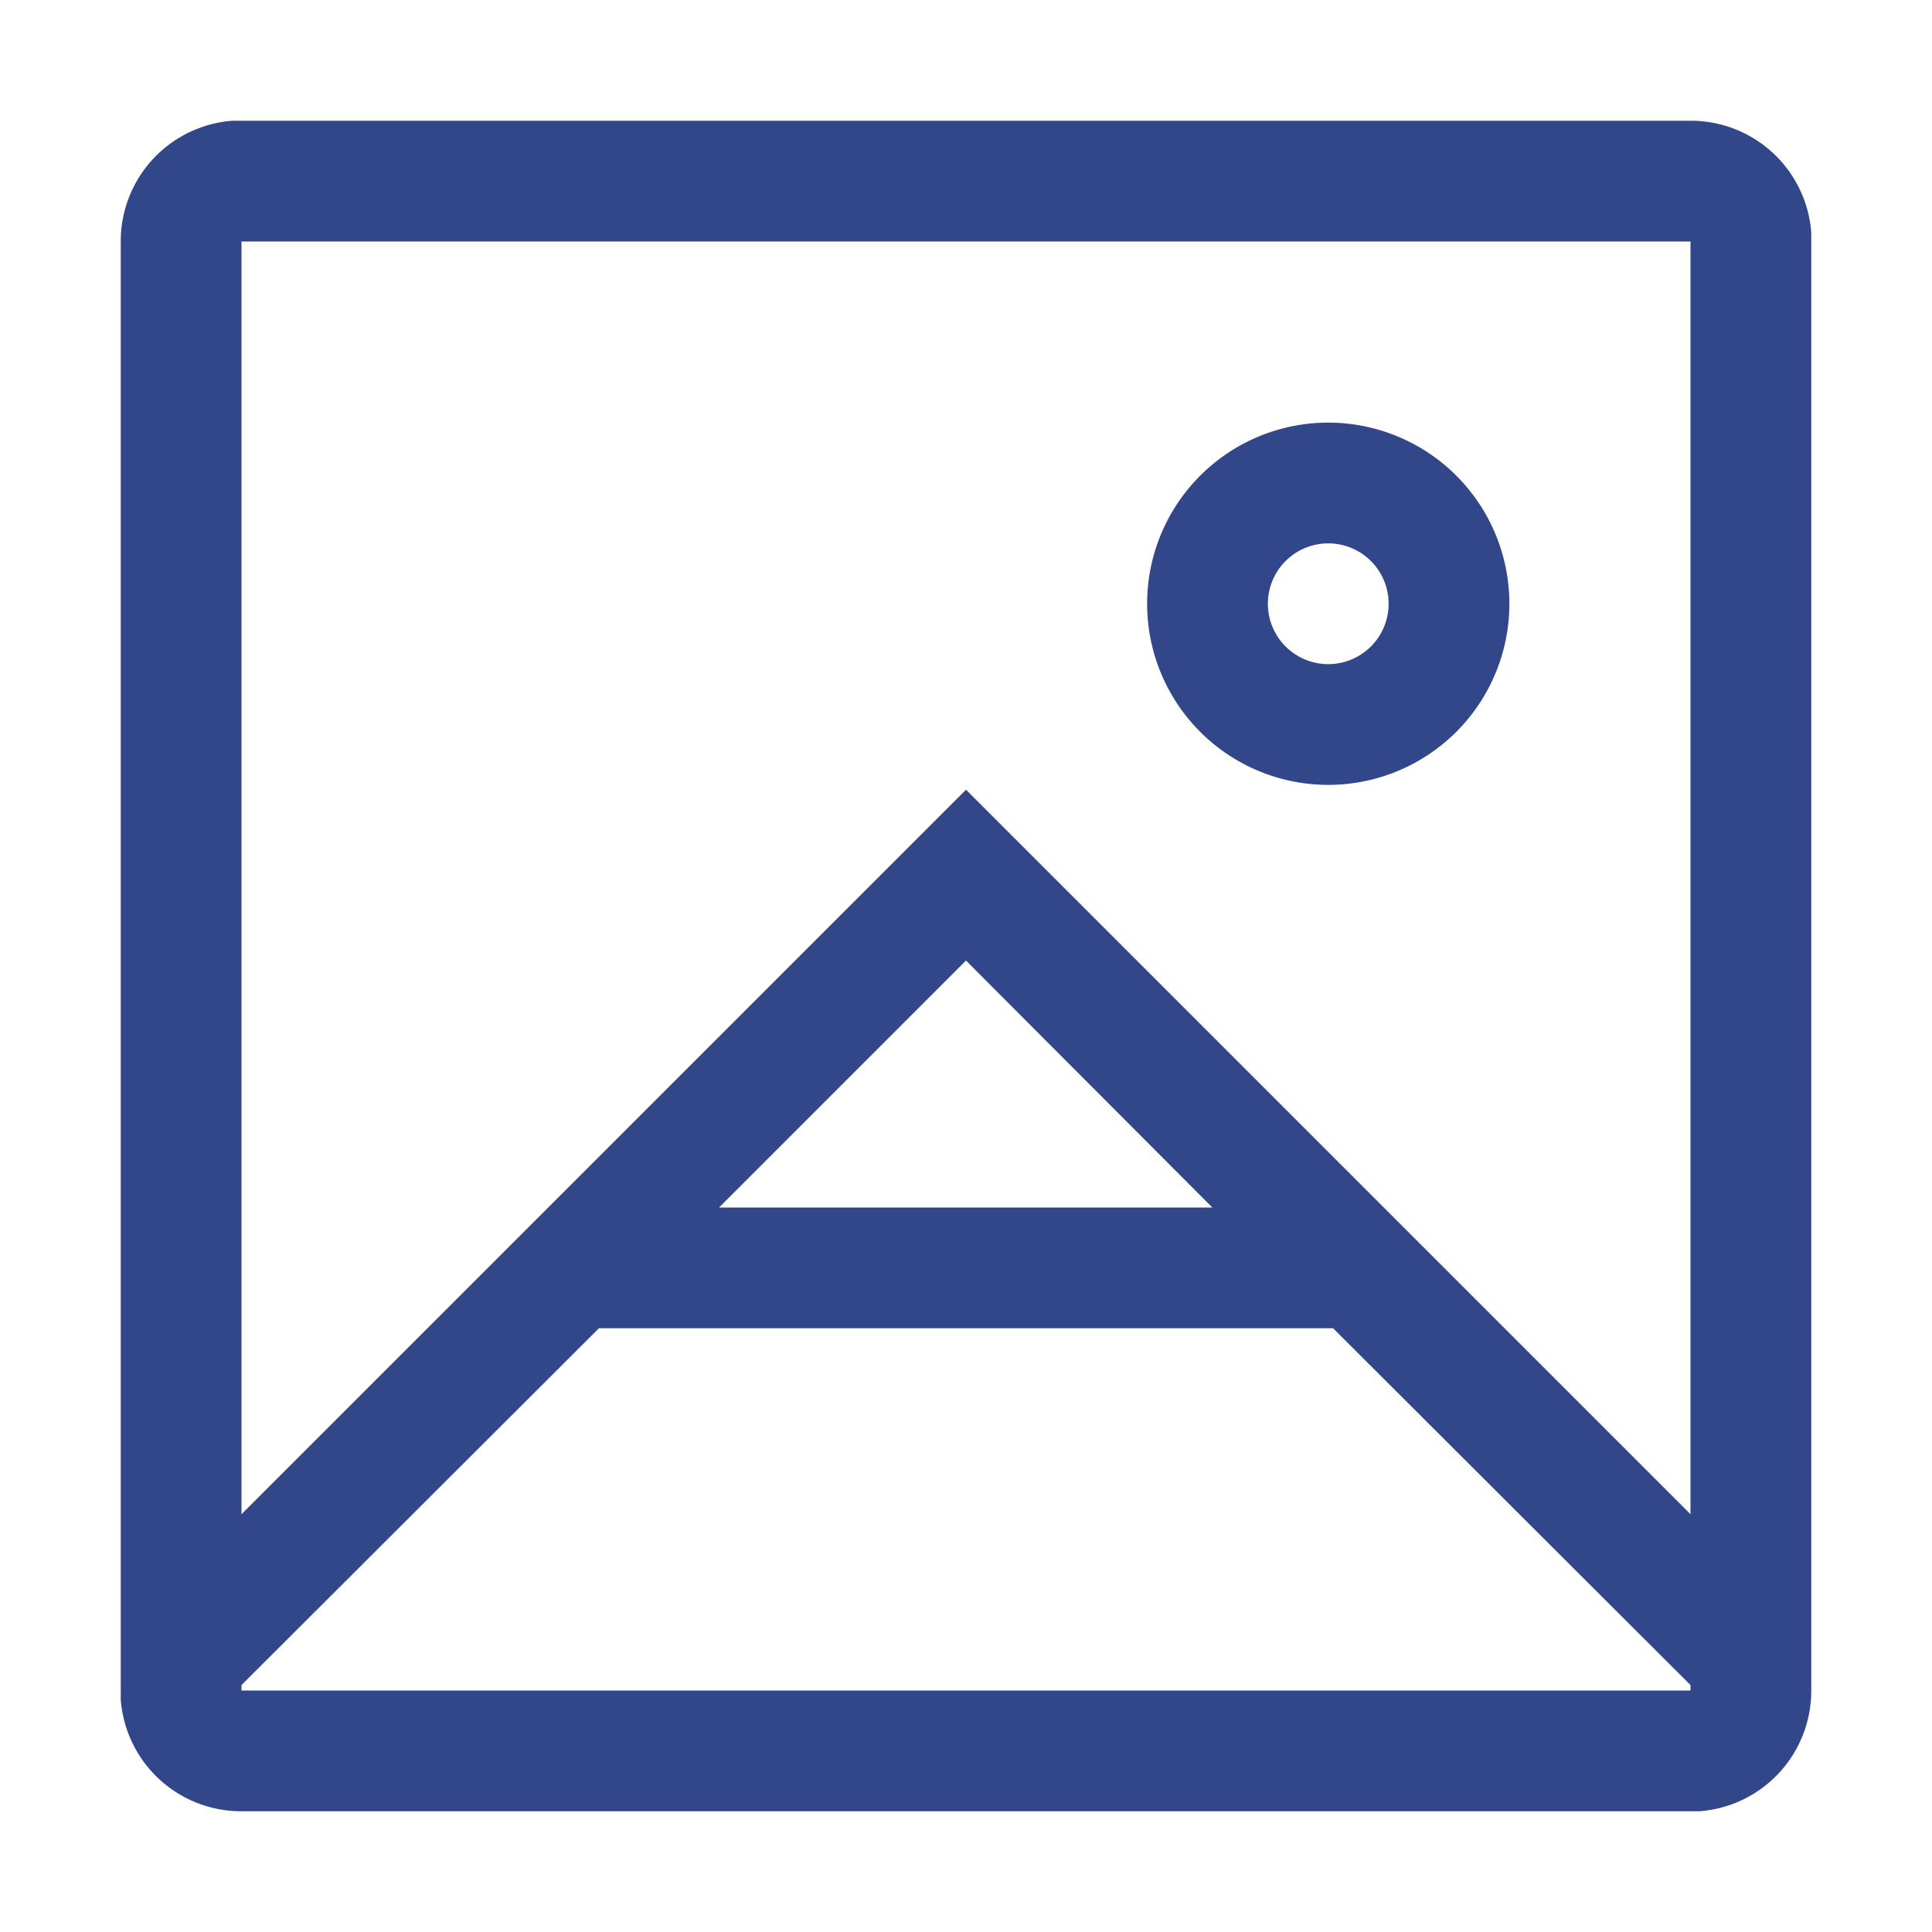<svg xmlns="http://www.w3.org/2000/svg" viewBox="0 0 32 32" fill="#32468a">
    <path d="M28 2a2 2 0 0 1 2 1.85V28a2 2 0 0 1-1.85 2H4a2 2 0 0 1-2-1.85V4a2 2 0 0 1 1.85-2H4zm-5.92 20H9.92L4 27.91V28h24v-.09zM28 4H4v21.08l12-12 12 12zM16 15.91 11.91 20h8.17zM22 7a3 3 0 1 1 0 6 3 3 0 0 1 0-6zm0 2a1 1 0 1 0 0 2 1 1 0 0 0 0-2z"/>
</svg>